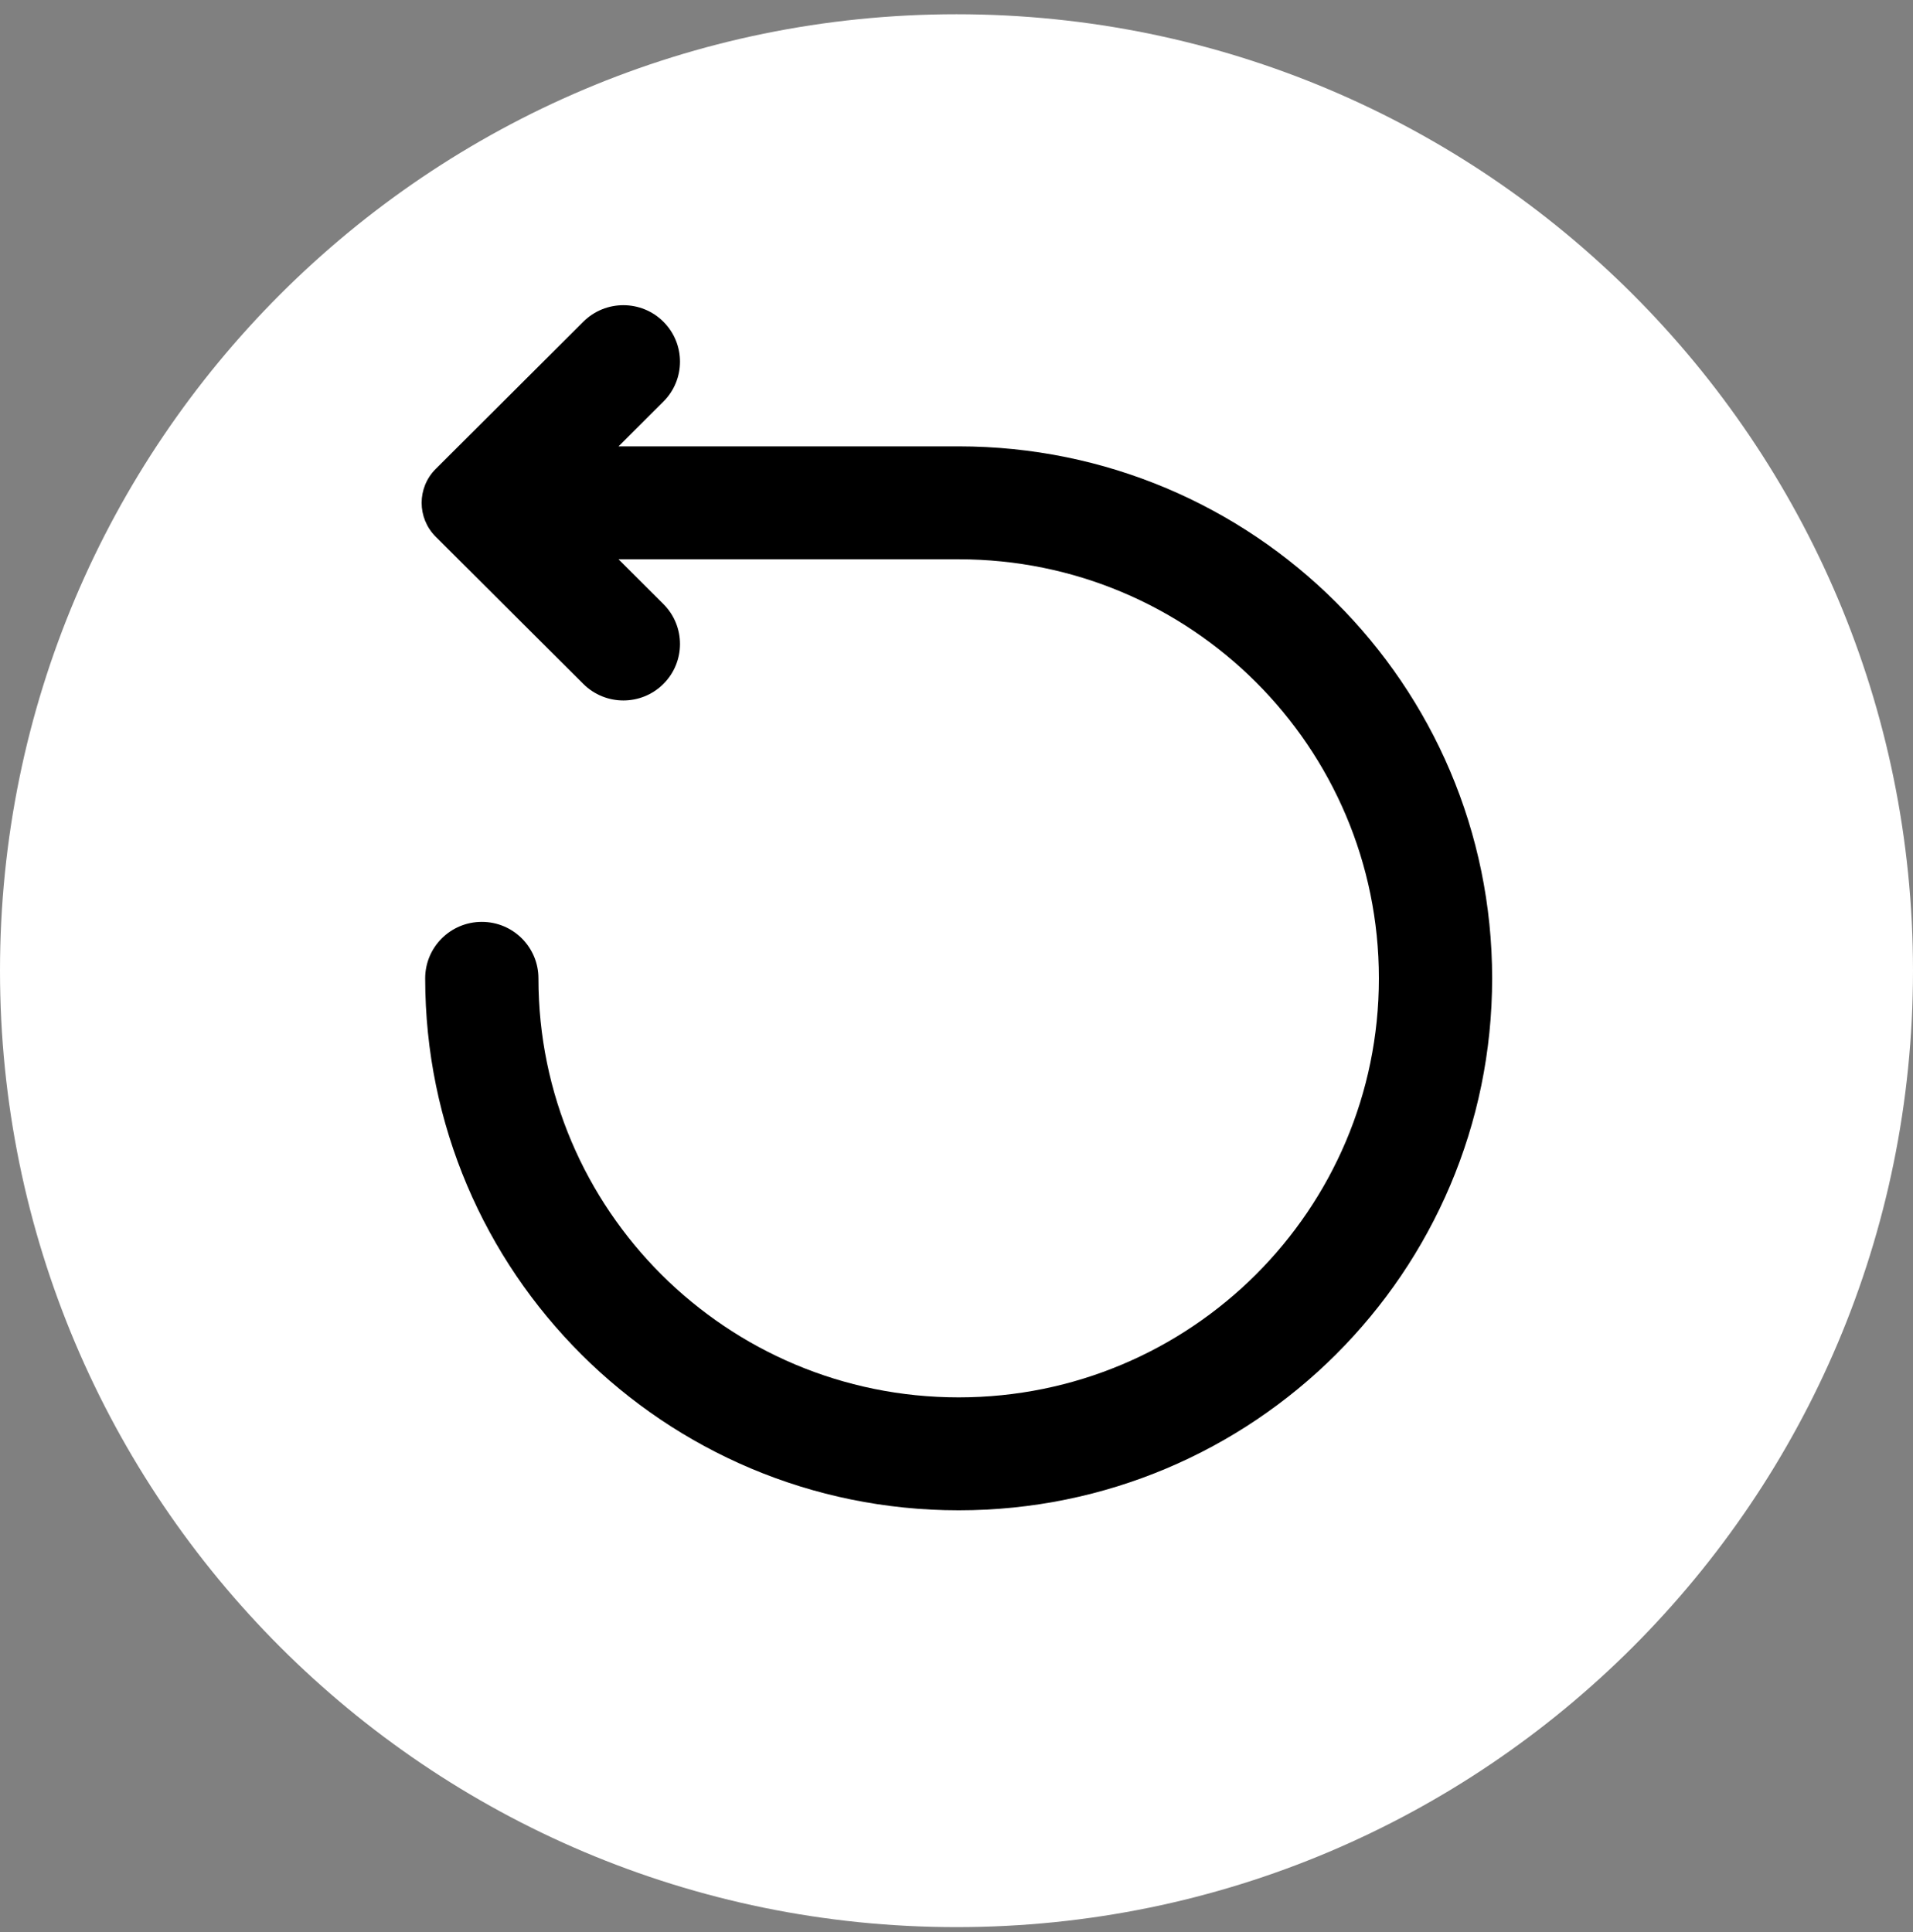 <svg width="100" height="101" viewBox="0 0 100 101" fill="none"
  xmlns="http://www.w3.org/2000/svg">
  <rect x="0" y="0" width="100" height="101" fill="#808080" stroke="none"/>
  <path d="M100 50.745C100 23.131 77.614 0.745 50 0.745C22.386 0.745 0 23.131 0 50.745C0 78.359 22.386 100.745 50 100.745C77.614 100.745 100 78.359 100 50.745Z" fill="white"/>
  <path fill-rule="evenodd" clip-rule="evenodd" d="M34.679 16.819C35.835 17.972 35.835 19.841 34.679 20.994L32.332 23.335H50.113C65.515 23.335 78 35.786 78 51.145C78 66.504 65.515 78.955 50.113 78.955C34.712 78.955 22.226 66.504 22.226 51.145C22.226 49.514 23.551 48.193 25.186 48.193C26.821 48.193 28.146 49.514 28.146 51.145C28.146 63.243 37.981 73.051 50.113 73.051C62.245 73.051 72.08 63.243 72.08 51.145C72.08 39.046 62.245 29.238 50.113 29.238H32.332L34.679 31.579C35.835 32.732 35.835 34.601 34.679 35.754C33.523 36.906 31.649 36.906 30.493 35.754L22.775 28.057C21.796 27.08 21.796 25.493 22.775 24.516L30.493 16.819C31.649 15.667 33.523 15.667 34.679 16.819Z" fill="black"/>
</svg>
